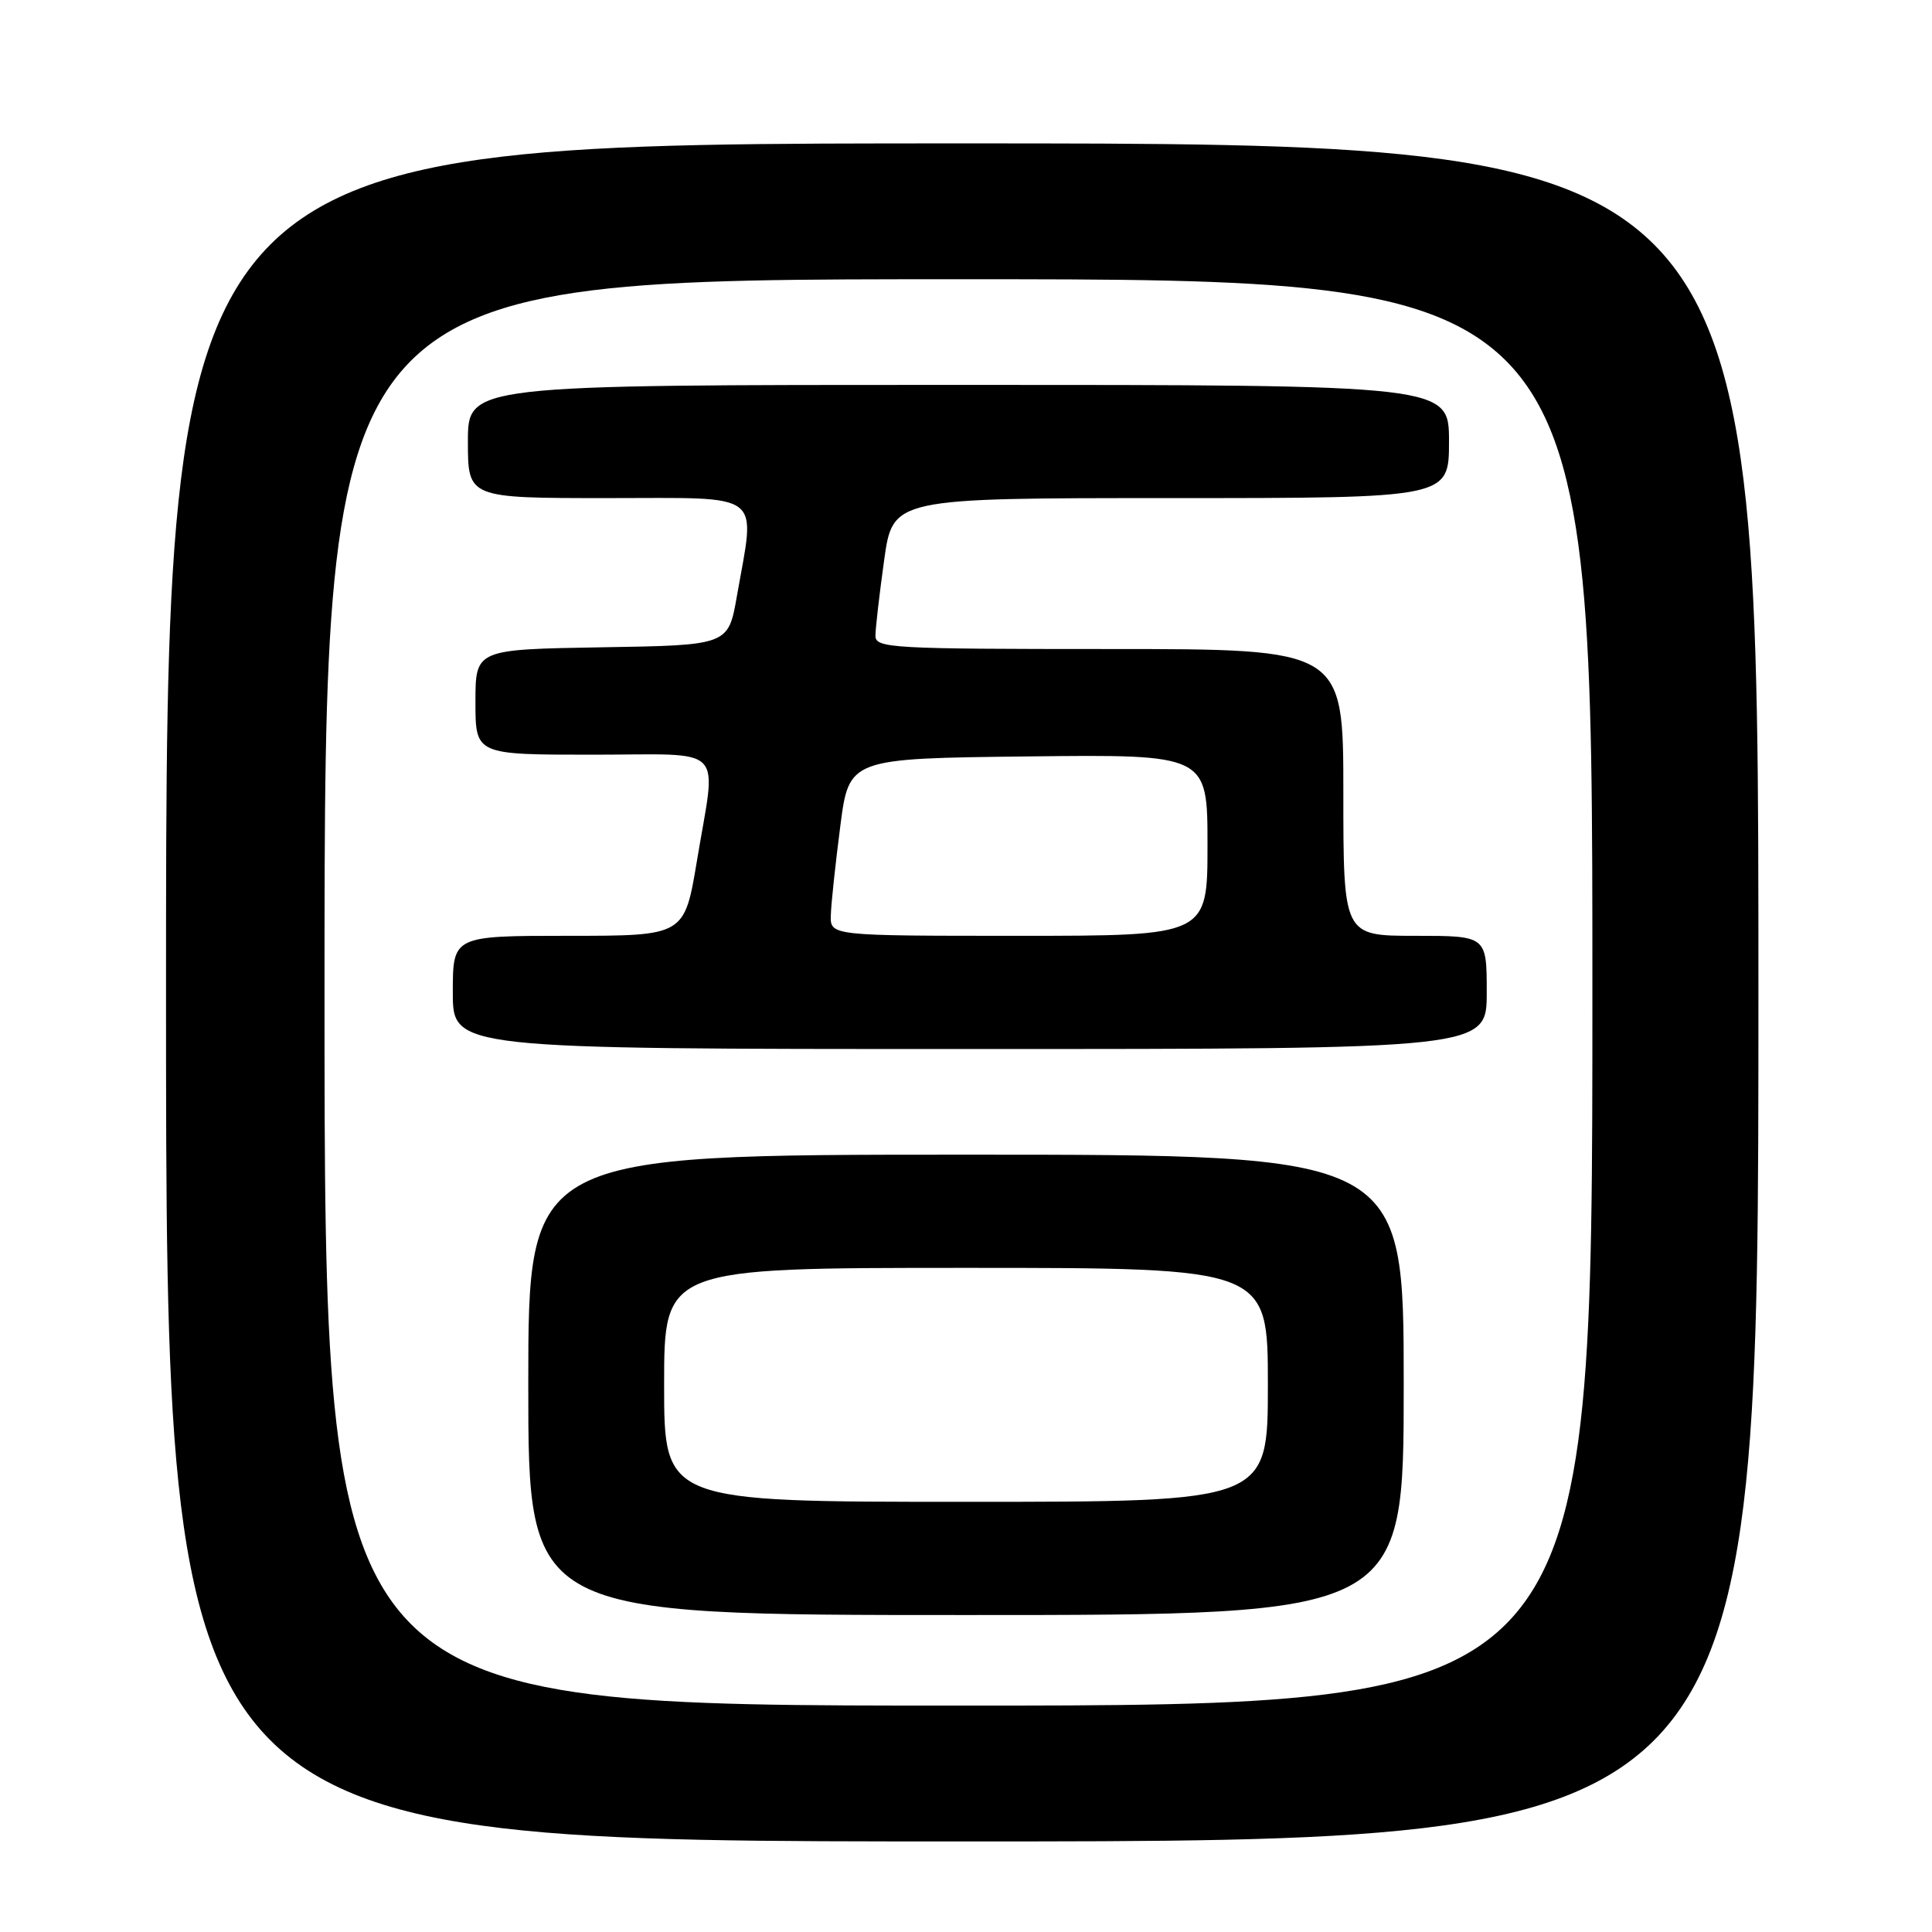 <?xml version="1.0" encoding="UTF-8" standalone="no"?>
<!DOCTYPE svg PUBLIC "-//W3C//DTD SVG 1.1//EN" "http://www.w3.org/Graphics/SVG/1.1/DTD/svg11.dtd" >
<svg xmlns="http://www.w3.org/2000/svg" xmlns:xlink="http://www.w3.org/1999/xlink" version="1.1" viewBox="0 0 256 256">
 <g >
 <path fill="currentColor"
d=" M 233.00 131.50 C 233.00 19.00 233.00 19.00 127.50 19.00 C 22.00 19.00 22.00 19.00 22.00 131.50 C 22.00 244.00 22.00 244.00 127.50 244.00 C 233.00 244.00 233.00 244.00 233.00 131.50 Z  M 43.00 131.50 C 43.00 37.00 43.00 37.00 127.00 37.00 C 211.00 37.00 211.00 37.00 211.00 131.50 C 211.00 226.00 211.00 226.00 127.00 226.00 C 43.00 226.00 43.00 226.00 43.00 131.50 Z  M 186.00 183.50 C 186.00 153.00 186.00 153.00 128.00 153.00 C 70.00 153.00 70.00 153.00 70.00 183.50 C 70.00 214.00 70.00 214.00 128.00 214.00 C 186.00 214.00 186.00 214.00 186.00 183.50 Z  M 197.00 131.50 C 197.00 124.00 197.00 124.00 187.50 124.00 C 178.00 124.00 178.00 124.00 178.00 105.00 C 178.00 86.00 178.00 86.00 147.00 86.00 C 118.14 86.00 116.00 85.88 116.00 84.25 C 116.00 83.29 116.52 78.79 117.15 74.25 C 118.30 66.00 118.30 66.00 155.15 66.00 C 192.00 66.00 192.00 66.00 192.00 58.50 C 192.00 51.00 192.00 51.00 127.00 51.00 C 62.00 51.00 62.00 51.00 62.00 58.50 C 62.00 66.00 62.00 66.00 80.50 66.00 C 101.52 66.00 100.11 64.93 97.64 79.00 C 96.50 85.50 96.50 85.50 79.75 85.77 C 63.00 86.05 63.00 86.05 63.00 93.02 C 63.00 100.00 63.00 100.00 78.50 100.00 C 96.52 100.00 94.94 98.40 92.35 114.05 C 90.69 124.00 90.69 124.00 75.35 124.00 C 60.00 124.00 60.00 124.00 60.00 131.50 C 60.00 139.00 60.00 139.00 128.50 139.00 C 197.00 139.00 197.00 139.00 197.00 131.50 Z  M 88.00 183.50 C 88.00 168.00 88.00 168.00 128.00 168.00 C 168.00 168.00 168.00 168.00 168.00 183.50 C 168.00 199.00 168.00 199.00 128.00 199.00 C 88.00 199.00 88.00 199.00 88.00 183.50 Z  M 110.09 121.25 C 110.13 119.74 110.70 114.45 111.34 109.50 C 112.50 100.50 112.50 100.50 136.25 100.23 C 160.00 99.96 160.00 99.96 160.00 111.98 C 160.00 124.00 160.00 124.00 135.00 124.00 C 110.00 124.00 110.00 124.00 110.09 121.25 Z "/>
</g>
</svg>